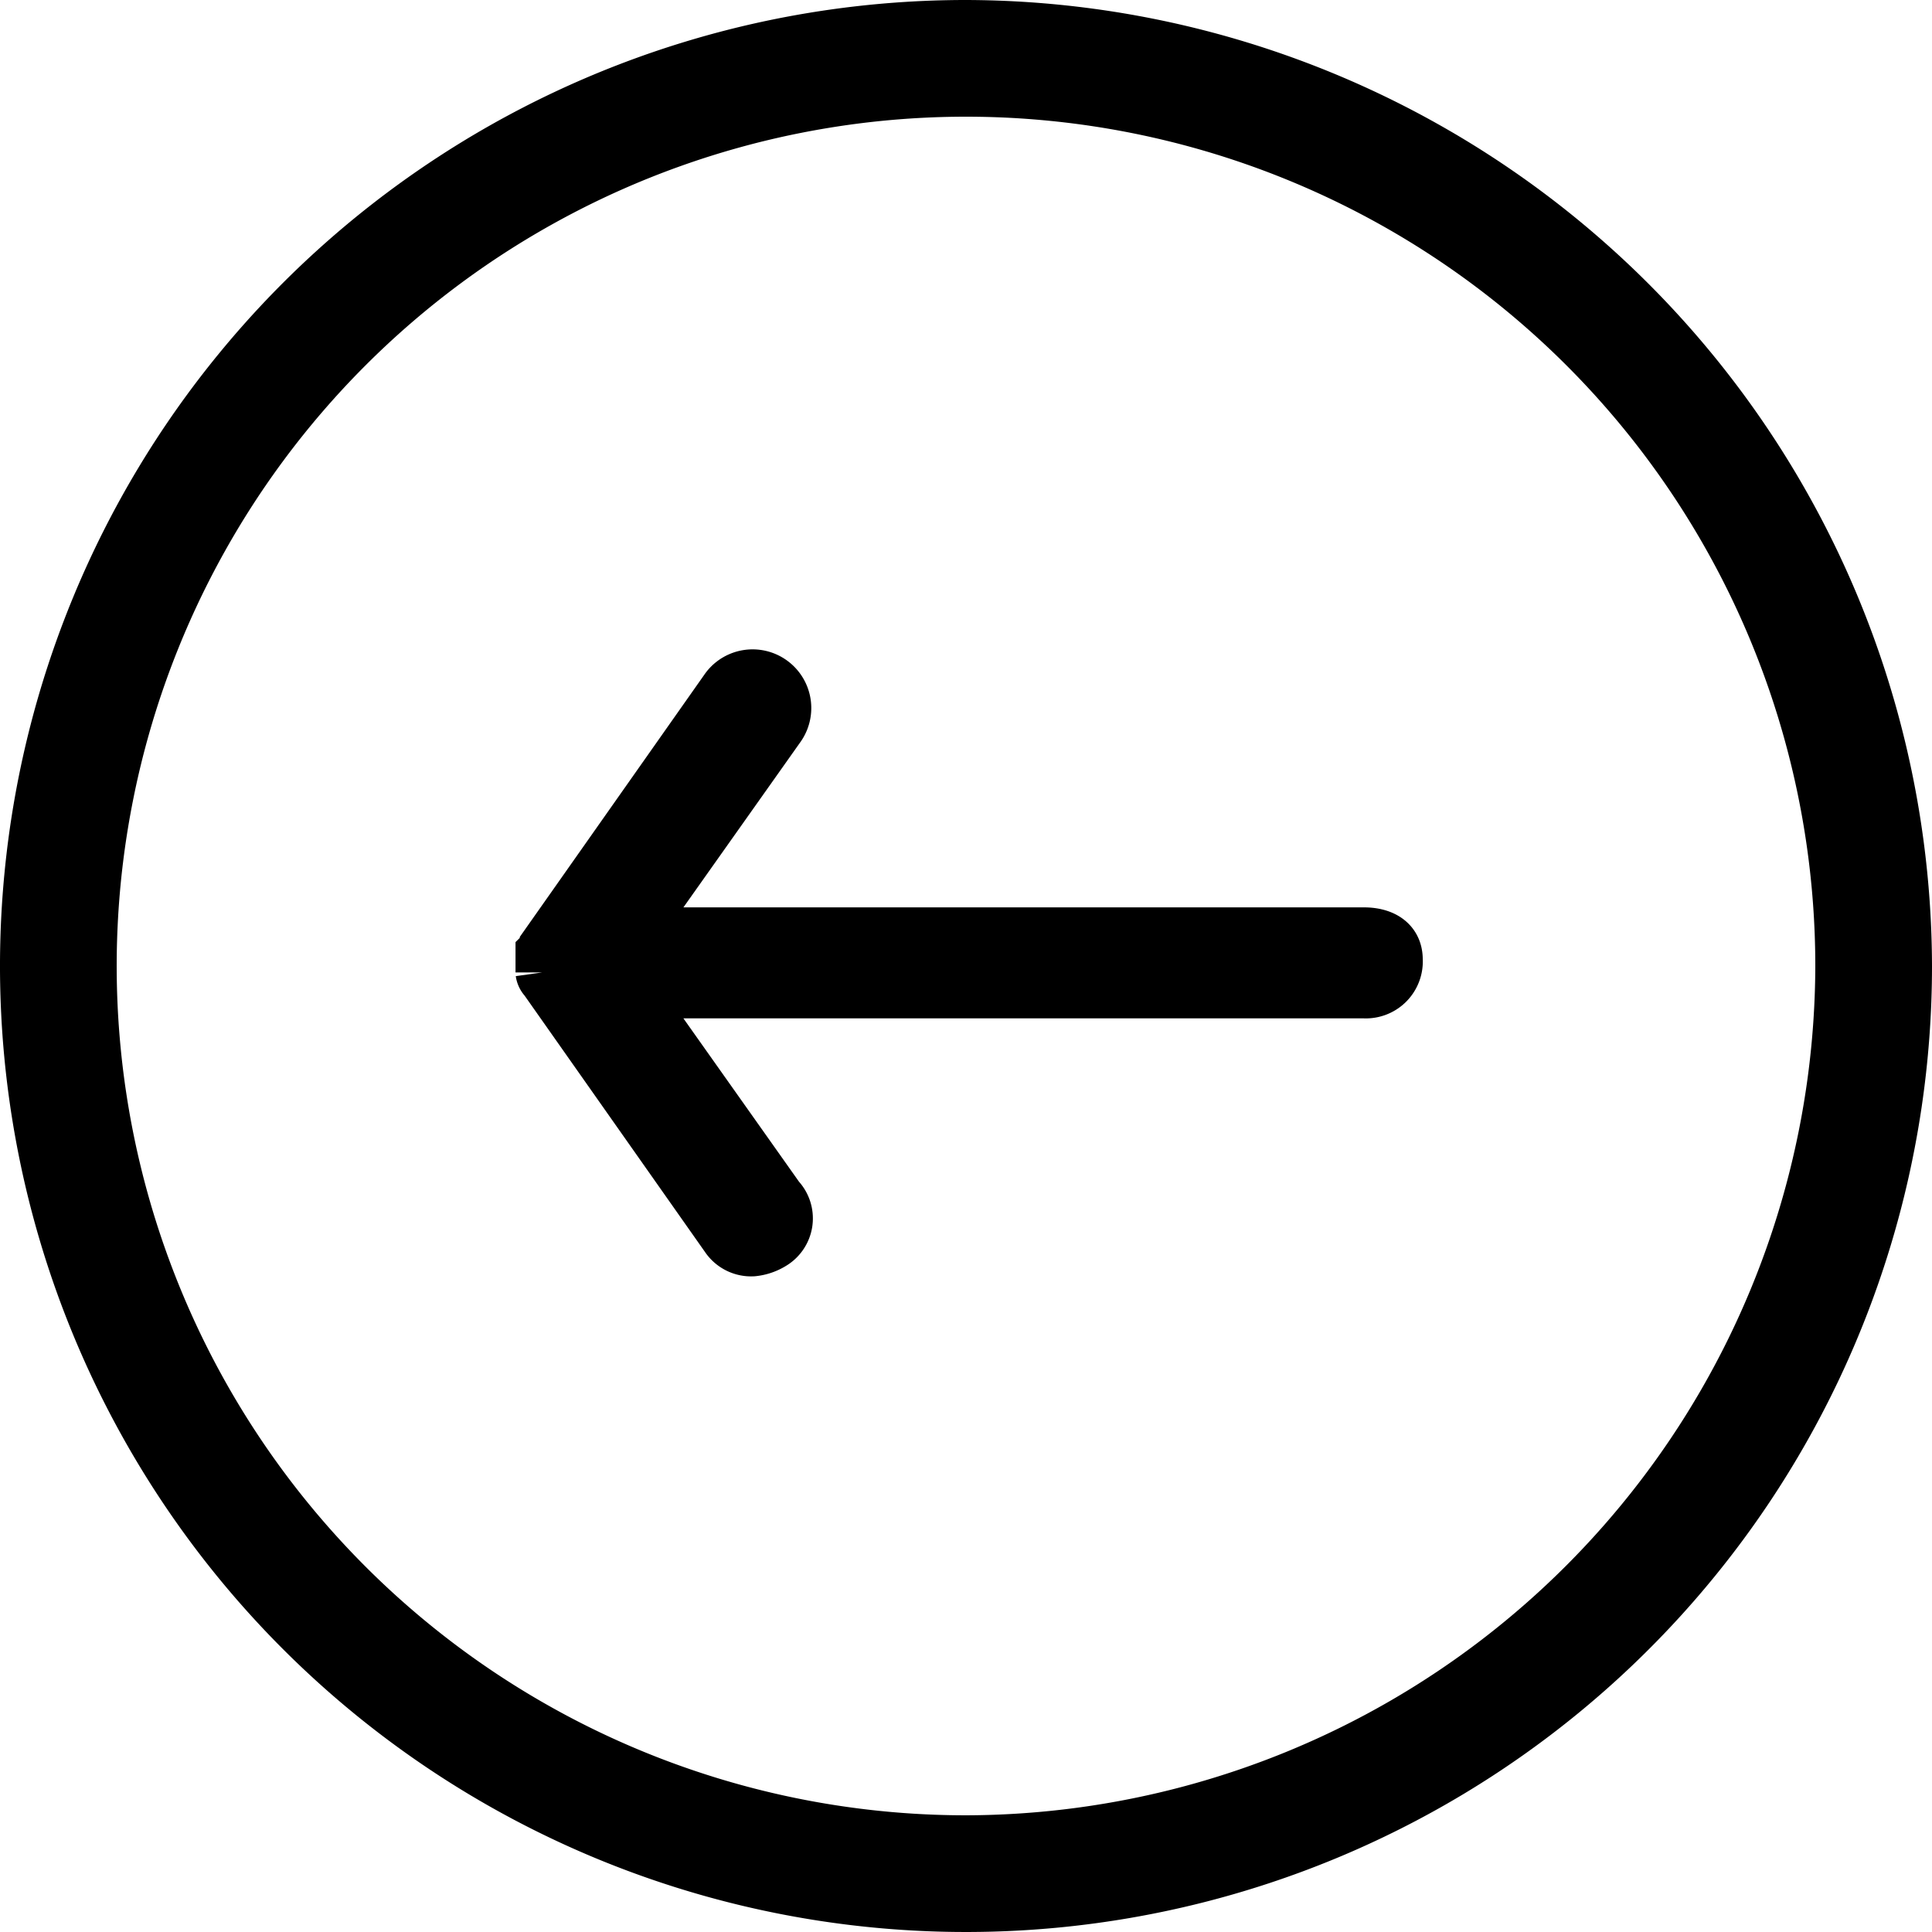 <svg xmlns="http://www.w3.org/2000/svg" width="72" height="72" viewBox="0 0 72 72">
  <g id="noun_back_4406551" transform="translate(-20.9 -21.1)">
    <g id="Group_4179" data-name="Group 4179" transform="translate(21.9 22.1)">
      <path id="Path_2130" data-name="Path 2130" d="M69.027,52.411h-27.3l5.461-7.716a1.187,1.187,0,1,0-1.9-1.424l-6.766,9.615h0a.414.414,0,0,1-.119.237v.712a.414.414,0,0,0,.119.237h0l6.766,9.615a1.08,1.08,0,0,0,.95.475,1.687,1.687,0,0,0,.712-.237,1.065,1.065,0,0,0,.237-1.662l-5.461-7.716h27.3a1.122,1.122,0,0,0,1.187-1.187C70.214,52.648,69.62,52.411,69.027,52.411Z" transform="translate(-19.191 -18.596)" stroke="#000" stroke-linecap="round" stroke-width="2"/>
      <path id="Path_2131" data-name="Path 2131" d="M56.9,22.1a35,35,0,1,0,35,35A35.088,35.088,0,0,0,56.9,22.1Zm0,67.651A32.651,32.651,0,1,1,89.551,57.1,32.732,32.732,0,0,1,56.9,89.751Z" transform="translate(-21.9 -22.1)" stroke="#000" stroke-linecap="round" stroke-width="2"/>
    </g>
  </g>
</svg>
